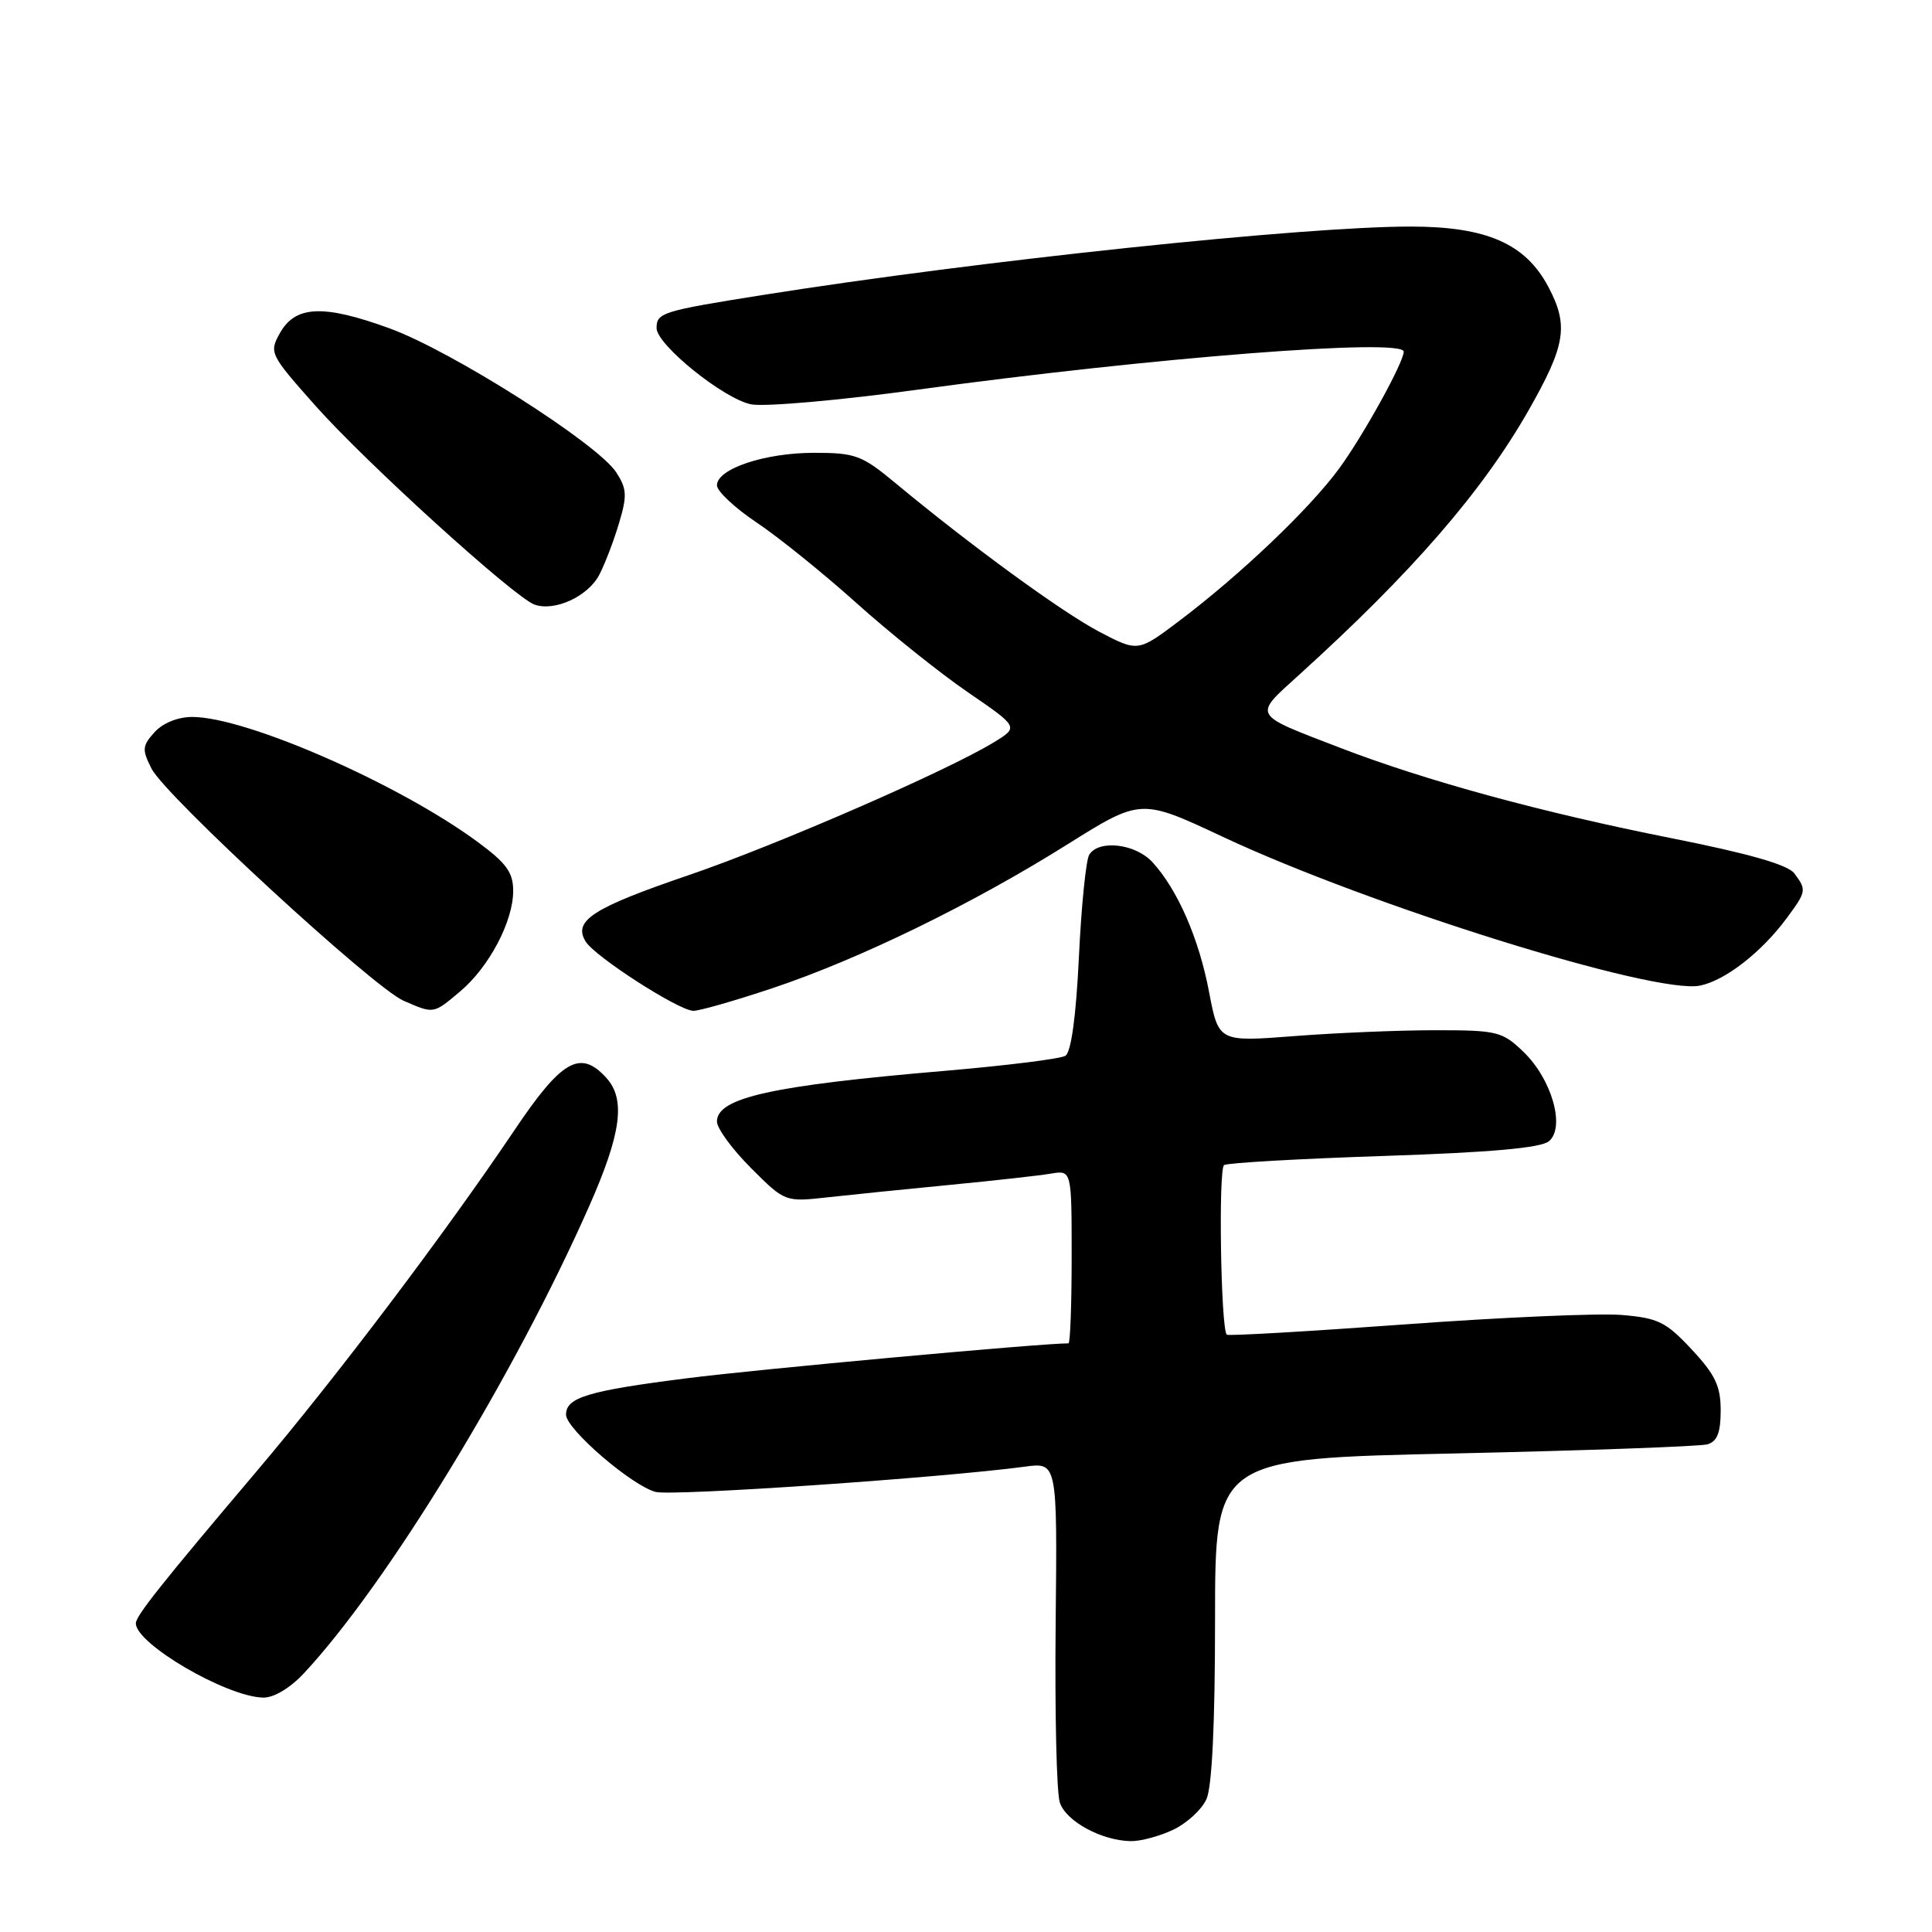 <?xml version="1.0" encoding="UTF-8" standalone="no"?>
<!DOCTYPE svg PUBLIC "-//W3C//DTD SVG 1.1//EN" "http://www.w3.org/Graphics/SVG/1.1/DTD/svg11.dtd" >
<svg xmlns="http://www.w3.org/2000/svg" xmlns:xlink="http://www.w3.org/1999/xlink" version="1.1" viewBox="0 0 256 256">
 <g >
 <path fill="currentColor"
d=" M 155.46 242.45 C 157.25 241.60 159.24 239.78 159.86 238.40 C 160.60 236.79 161.00 228.40 161.00 214.60 C 161.00 193.28 161.00 193.28 192.75 192.59 C 210.21 192.20 225.29 191.66 226.25 191.38 C 227.54 191.00 228.00 189.81 228.00 186.89 C 228.00 183.67 227.28 182.15 224.16 178.81 C 220.76 175.16 219.71 174.64 214.88 174.24 C 211.88 173.99 198.95 174.55 186.15 175.49 C 173.34 176.42 162.72 177.04 162.55 176.85 C 161.76 175.96 161.43 154.85 162.20 154.38 C 162.68 154.08 172.21 153.54 183.38 153.17 C 197.52 152.70 204.16 152.11 205.24 151.22 C 207.45 149.38 205.62 142.97 201.84 139.35 C 199.05 136.67 198.37 136.51 190.19 136.51 C 185.41 136.51 176.99 136.86 171.48 137.29 C 161.47 138.06 161.47 138.06 160.21 131.45 C 158.87 124.37 156.04 117.88 152.71 114.25 C 150.46 111.79 145.61 111.22 144.33 113.25 C 143.90 113.94 143.28 120.05 142.96 126.83 C 142.58 134.73 141.93 139.42 141.17 139.90 C 140.51 140.30 133.39 141.19 125.34 141.88 C 102.25 143.84 95.00 145.45 95.00 148.61 C 95.00 149.52 97.03 152.29 99.51 154.77 C 104.02 159.28 104.02 159.28 109.76 158.64 C 112.92 158.29 120.22 157.55 126.00 156.99 C 131.78 156.43 137.74 155.77 139.25 155.51 C 142.00 155.05 142.00 155.05 142.00 166.53 C 142.00 172.84 141.81 178.00 141.58 178.00 C 137.92 178.00 100.29 181.44 91.00 182.63 C 77.90 184.29 75.00 185.17 75.00 187.45 C 75.00 189.36 83.76 196.90 86.89 197.69 C 89.17 198.26 124.73 195.82 135.80 194.34 C 140.10 193.76 140.10 193.76 139.88 215.13 C 139.76 226.88 140.00 237.55 140.43 238.84 C 141.24 241.33 145.97 243.90 149.85 243.96 C 151.14 243.98 153.67 243.30 155.46 242.45 Z  M 40.24 221.75 C 51.26 209.95 68.20 182.21 78.12 159.71 C 82.33 150.16 82.92 145.67 80.35 142.83 C 76.90 139.02 74.44 140.42 68.17 149.75 C 58.97 163.42 44.61 182.43 34.10 194.84 C 21.35 209.90 18.00 214.11 18.00 215.10 C 18.00 217.82 29.98 224.82 34.85 224.94 C 36.26 224.98 38.41 223.70 40.24 221.75 Z  M 60.97 131.37 C 64.81 128.14 68.00 122.09 68.00 118.05 C 68.00 115.59 67.10 114.36 63.25 111.53 C 52.78 103.83 32.60 95.00 25.48 95.00 C 23.57 95.00 21.58 95.80 20.48 97.02 C 18.84 98.83 18.80 99.33 20.08 101.85 C 21.91 105.47 49.49 130.87 53.47 132.60 C 57.51 134.36 57.40 134.38 60.97 131.37 Z  M 102.35 130.94 C 113.82 127.11 128.81 119.81 141.43 111.89 C 151.17 105.79 151.17 105.79 162.02 110.88 C 181.54 120.03 219.26 131.80 225.25 130.60 C 228.59 129.93 233.41 126.18 236.75 121.66 C 239.37 118.11 239.40 117.92 237.75 115.72 C 236.90 114.58 231.68 113.09 221.50 111.07 C 204.20 107.63 188.93 103.46 177.50 99.06 C 165.79 94.55 166.02 94.97 172.15 89.41 C 187.12 75.84 196.42 65.12 202.55 54.36 C 207.47 45.72 207.88 43.13 205.15 37.98 C 202.11 32.28 197.00 30.04 187.00 30.02 C 172.78 30.00 129.81 34.53 101.12 39.08 C 87.73 41.21 87.00 41.43 87.00 43.47 C 87.00 45.69 95.96 52.90 99.55 53.58 C 101.38 53.92 111.34 53.04 121.69 51.62 C 152.87 47.36 186.00 44.77 186.00 46.60 C 186.00 48.02 180.62 57.75 177.43 62.10 C 173.50 67.45 164.39 76.13 156.27 82.26 C 150.79 86.40 150.79 86.40 145.64 83.70 C 140.67 81.08 128.65 72.31 118.66 64.02 C 114.21 60.32 113.35 60.00 107.88 60.00 C 101.33 60.00 95.00 62.12 95.00 64.31 C 95.00 65.08 97.36 67.30 100.25 69.23 C 103.14 71.16 109.10 75.97 113.50 79.92 C 117.90 83.87 124.53 89.18 128.24 91.72 C 134.98 96.34 134.98 96.34 131.74 98.33 C 125.60 102.10 102.96 111.96 91.32 115.94 C 78.52 120.30 75.89 122.00 77.61 124.77 C 78.85 126.77 89.84 133.85 91.85 133.94 C 92.60 133.97 97.32 132.62 102.35 130.94 Z  M 79.42 76.14 C 80.17 74.69 81.35 71.61 82.03 69.30 C 83.12 65.67 83.06 64.75 81.65 62.58 C 79.13 58.75 59.91 46.54 51.65 43.52 C 42.85 40.31 39.14 40.47 37.09 44.14 C 35.64 46.72 35.76 46.96 41.74 53.70 C 48.43 61.25 68.13 79.13 70.82 80.11 C 73.49 81.07 77.94 79.02 79.42 76.14 Z "/>
</g>
</svg>